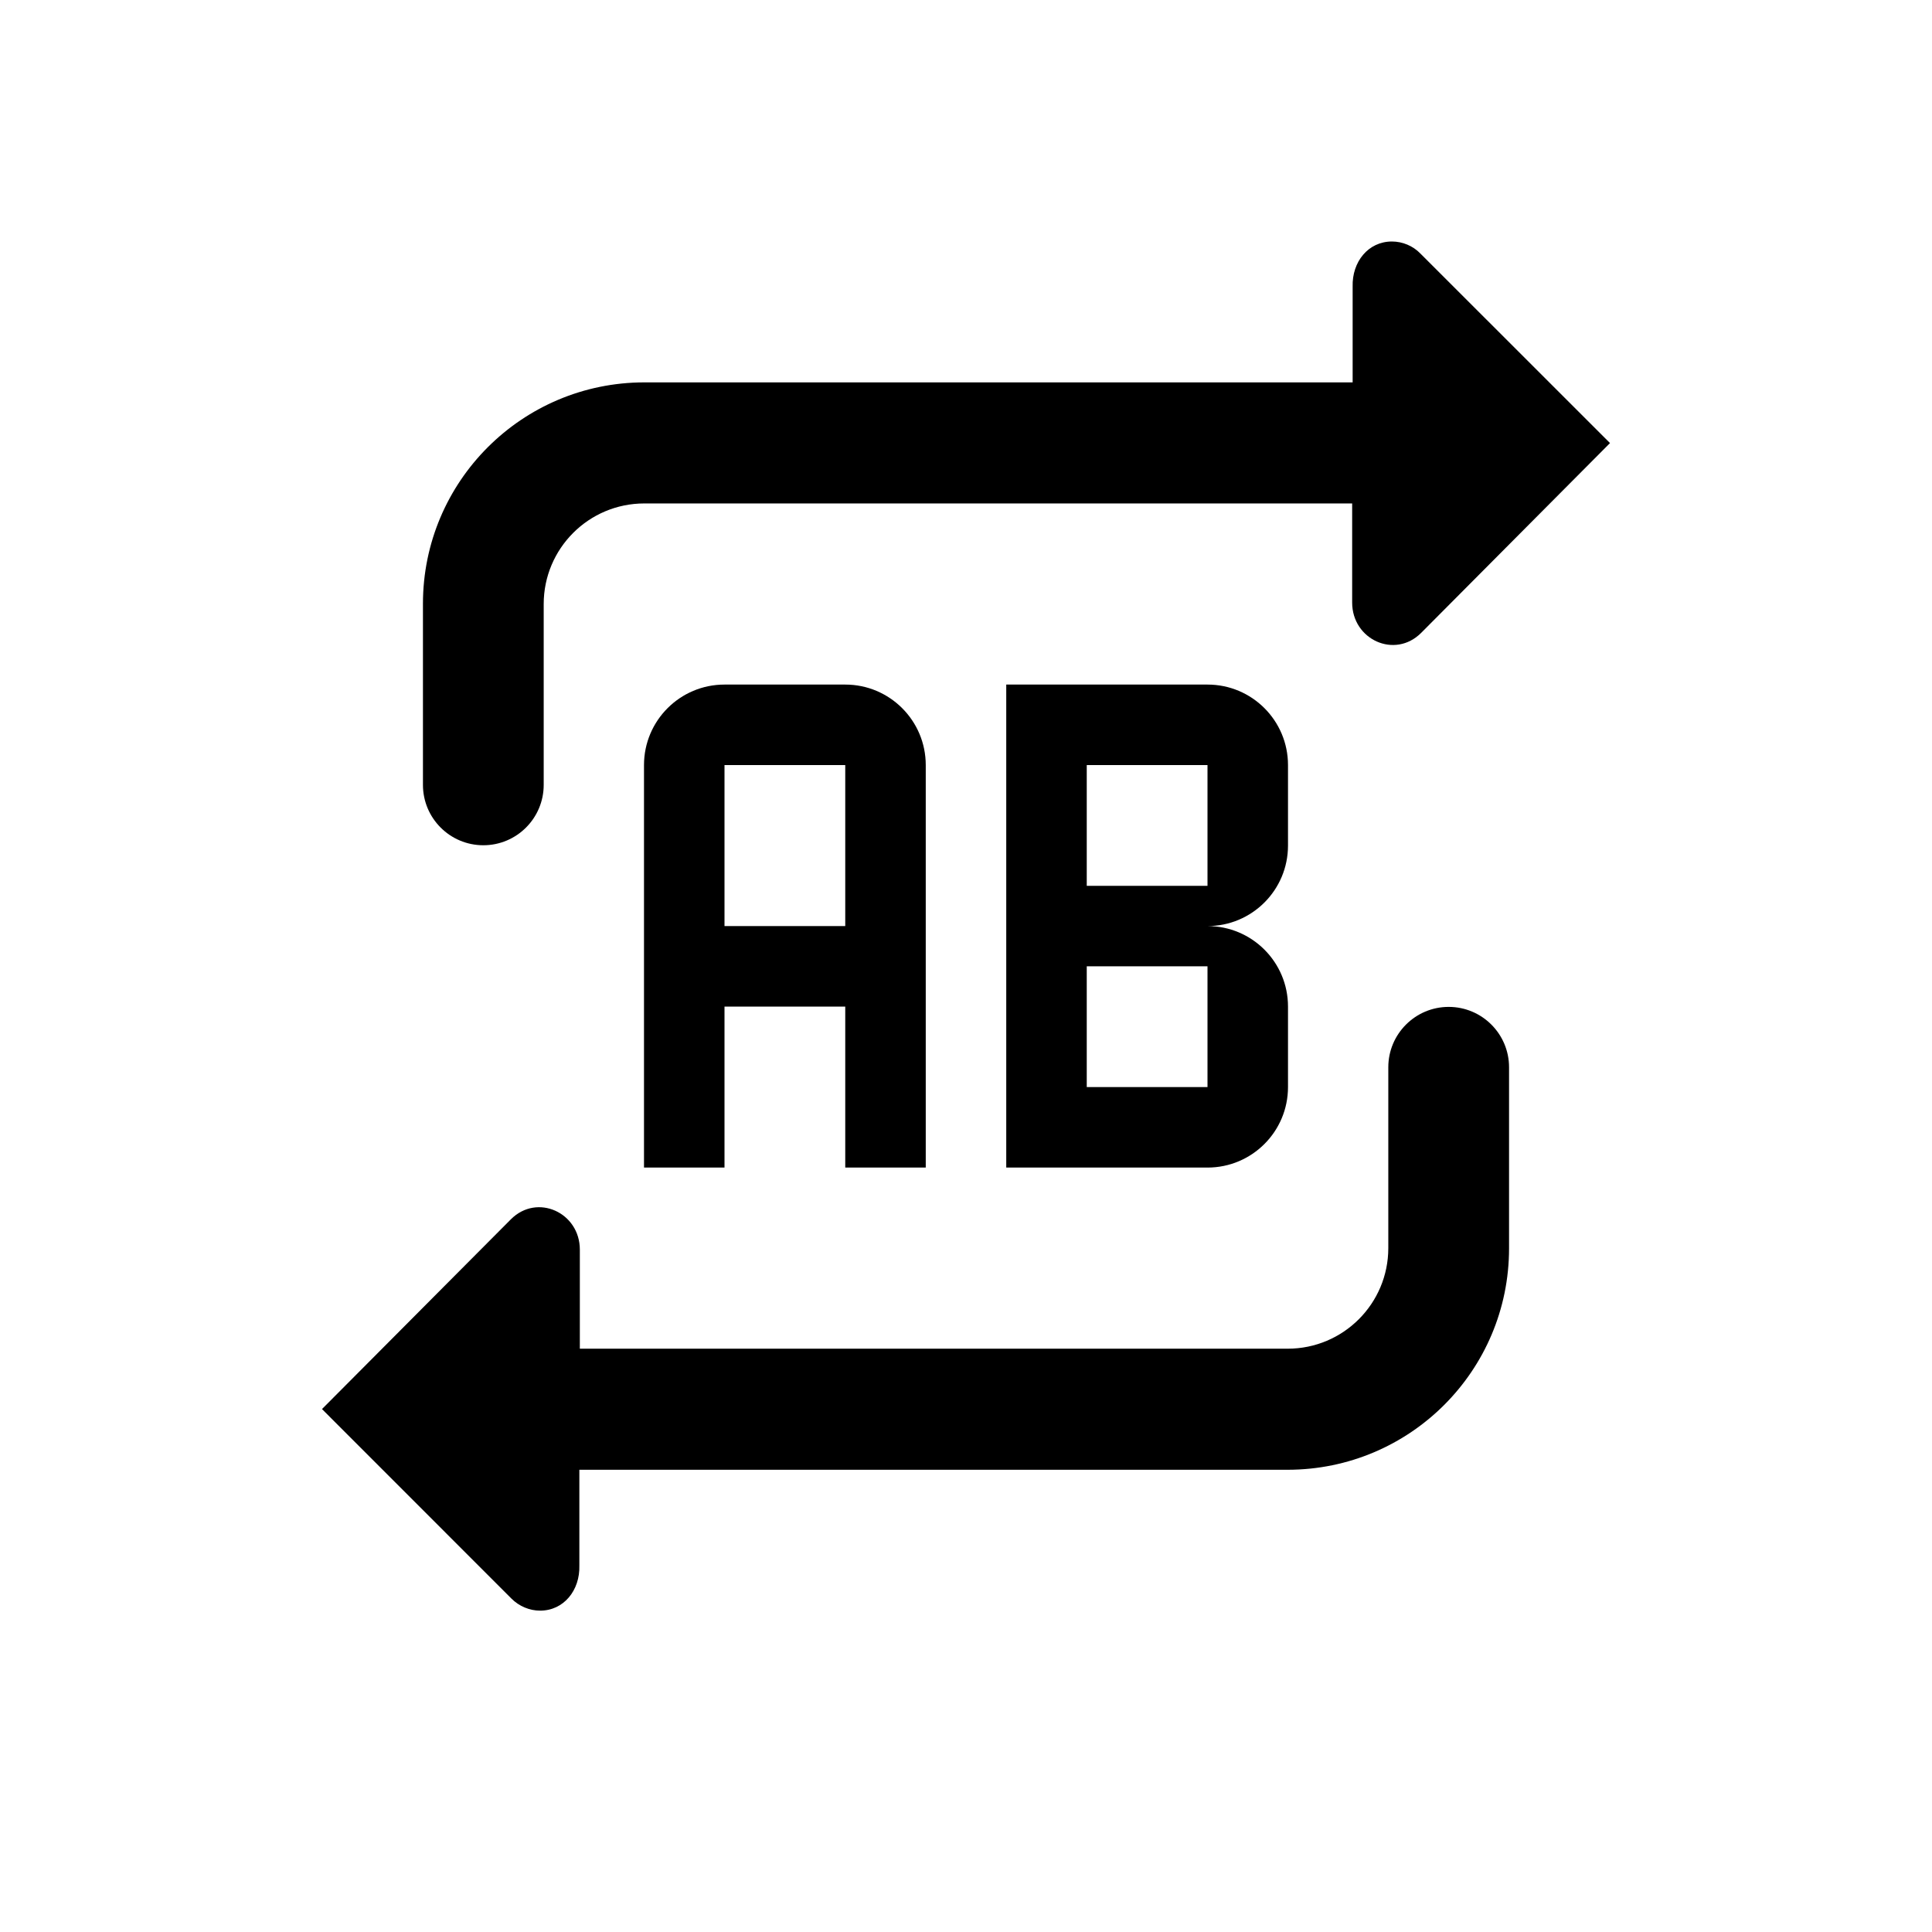<?xml version="1.0" encoding="UTF-8"?>
<svg width="24px" height="24px" viewBox="0 0 24 24" version="1.1" xmlns="http://www.w3.org/2000/svg" xmlns:xlink="http://www.w3.org/1999/xlink">
    <title>ic_abrepeat</title>
    <g id="vlc-android-audio-player-+-bookmarks" stroke="none" stroke-width="1" fill="none" fill-rule="evenodd">
        <g id="AB-repeat" transform="translate(-247, -49)">
            <g id="mini-player" transform="translate(0, 25)">
                <g id="buttons" transform="translate(207, 24)">
                    <g id="ic_abrepeat" transform="translate(40, 0)">
                        <rect id="Rectangle" x="0" y="0" width="24" height="24"></rect>
                        <path d="M17.996,12.508 C17.582,12.508 17.246,12.844 17.246,13.258 L17.246,15.504 C17.246,16.195 16.686,16.754 15.996,16.754 L7.203,16.754 L7.203,15.524 C7.203,15.062 6.672,14.82 6.346,15.147 L4,17.504 L6.353,19.858 C6.449,19.954 6.579,20.008 6.709,20.008 C7.003,20.008 7.206,19.756 7.197,19.447 L7.197,18.258 L15.996,18.258 C17.515,18.257 18.746,17.027 18.746,15.508 L18.746,13.258 C18.746,12.844 18.41,12.508 17.996,12.508 L17.996,12.508 Z M13.5,13.504 L15,13.504 L15,12.004 L13.5,12.004 L13.5,13.504 Z M13.5,11.004 L15,11.004 L15,9.504 L13.5,9.504 L13.5,11.004 Z M9,11.504 L10.5,11.504 L10.5,9.504 L9,9.504 L9,11.504 Z M12.5,8.504 L12.5,14.504 L15,14.504 C15.553,14.504 16,14.056 16,13.504 L16,12.504 C16,11.952 15.553,11.504 15,11.504 C15.553,11.504 16,11.056 16,10.504 L16,9.504 C16,8.952 15.553,8.504 15,8.504 L12.5,8.504 Z M9,8.504 C8.448,8.504 8,8.952 8,9.504 L8,14.504 L9,14.504 L9,12.504 L10.5,12.504 L10.5,14.504 L11.5,14.504 L11.5,9.504 C11.5,8.952 11.052,8.504 10.5,8.504 L9,8.504 Z M17.291,3 C16.997,3 16.794,3.252 16.803,3.561 L16.803,4.75 L8.004,4.75 C6.485,4.751 5.254,5.981 5.254,7.5 L5.254,9.75 C5.254,10.164 5.59,10.5 6.004,10.5 C6.418,10.5 6.754,10.164 6.754,9.75 L6.754,7.504 C6.754,6.814 7.313,6.254 8.004,6.254 L16.797,6.254 L16.797,7.485 C16.797,7.946 17.327,8.189 17.654,7.862 L20,5.504 L17.646,3.151 C17.552,3.053 17.421,3 17.291,3 L17.291,3 Z" fill="#000000"></path>
                    </g>
                </g>
            </g>
        </g>
    </g>
</svg>